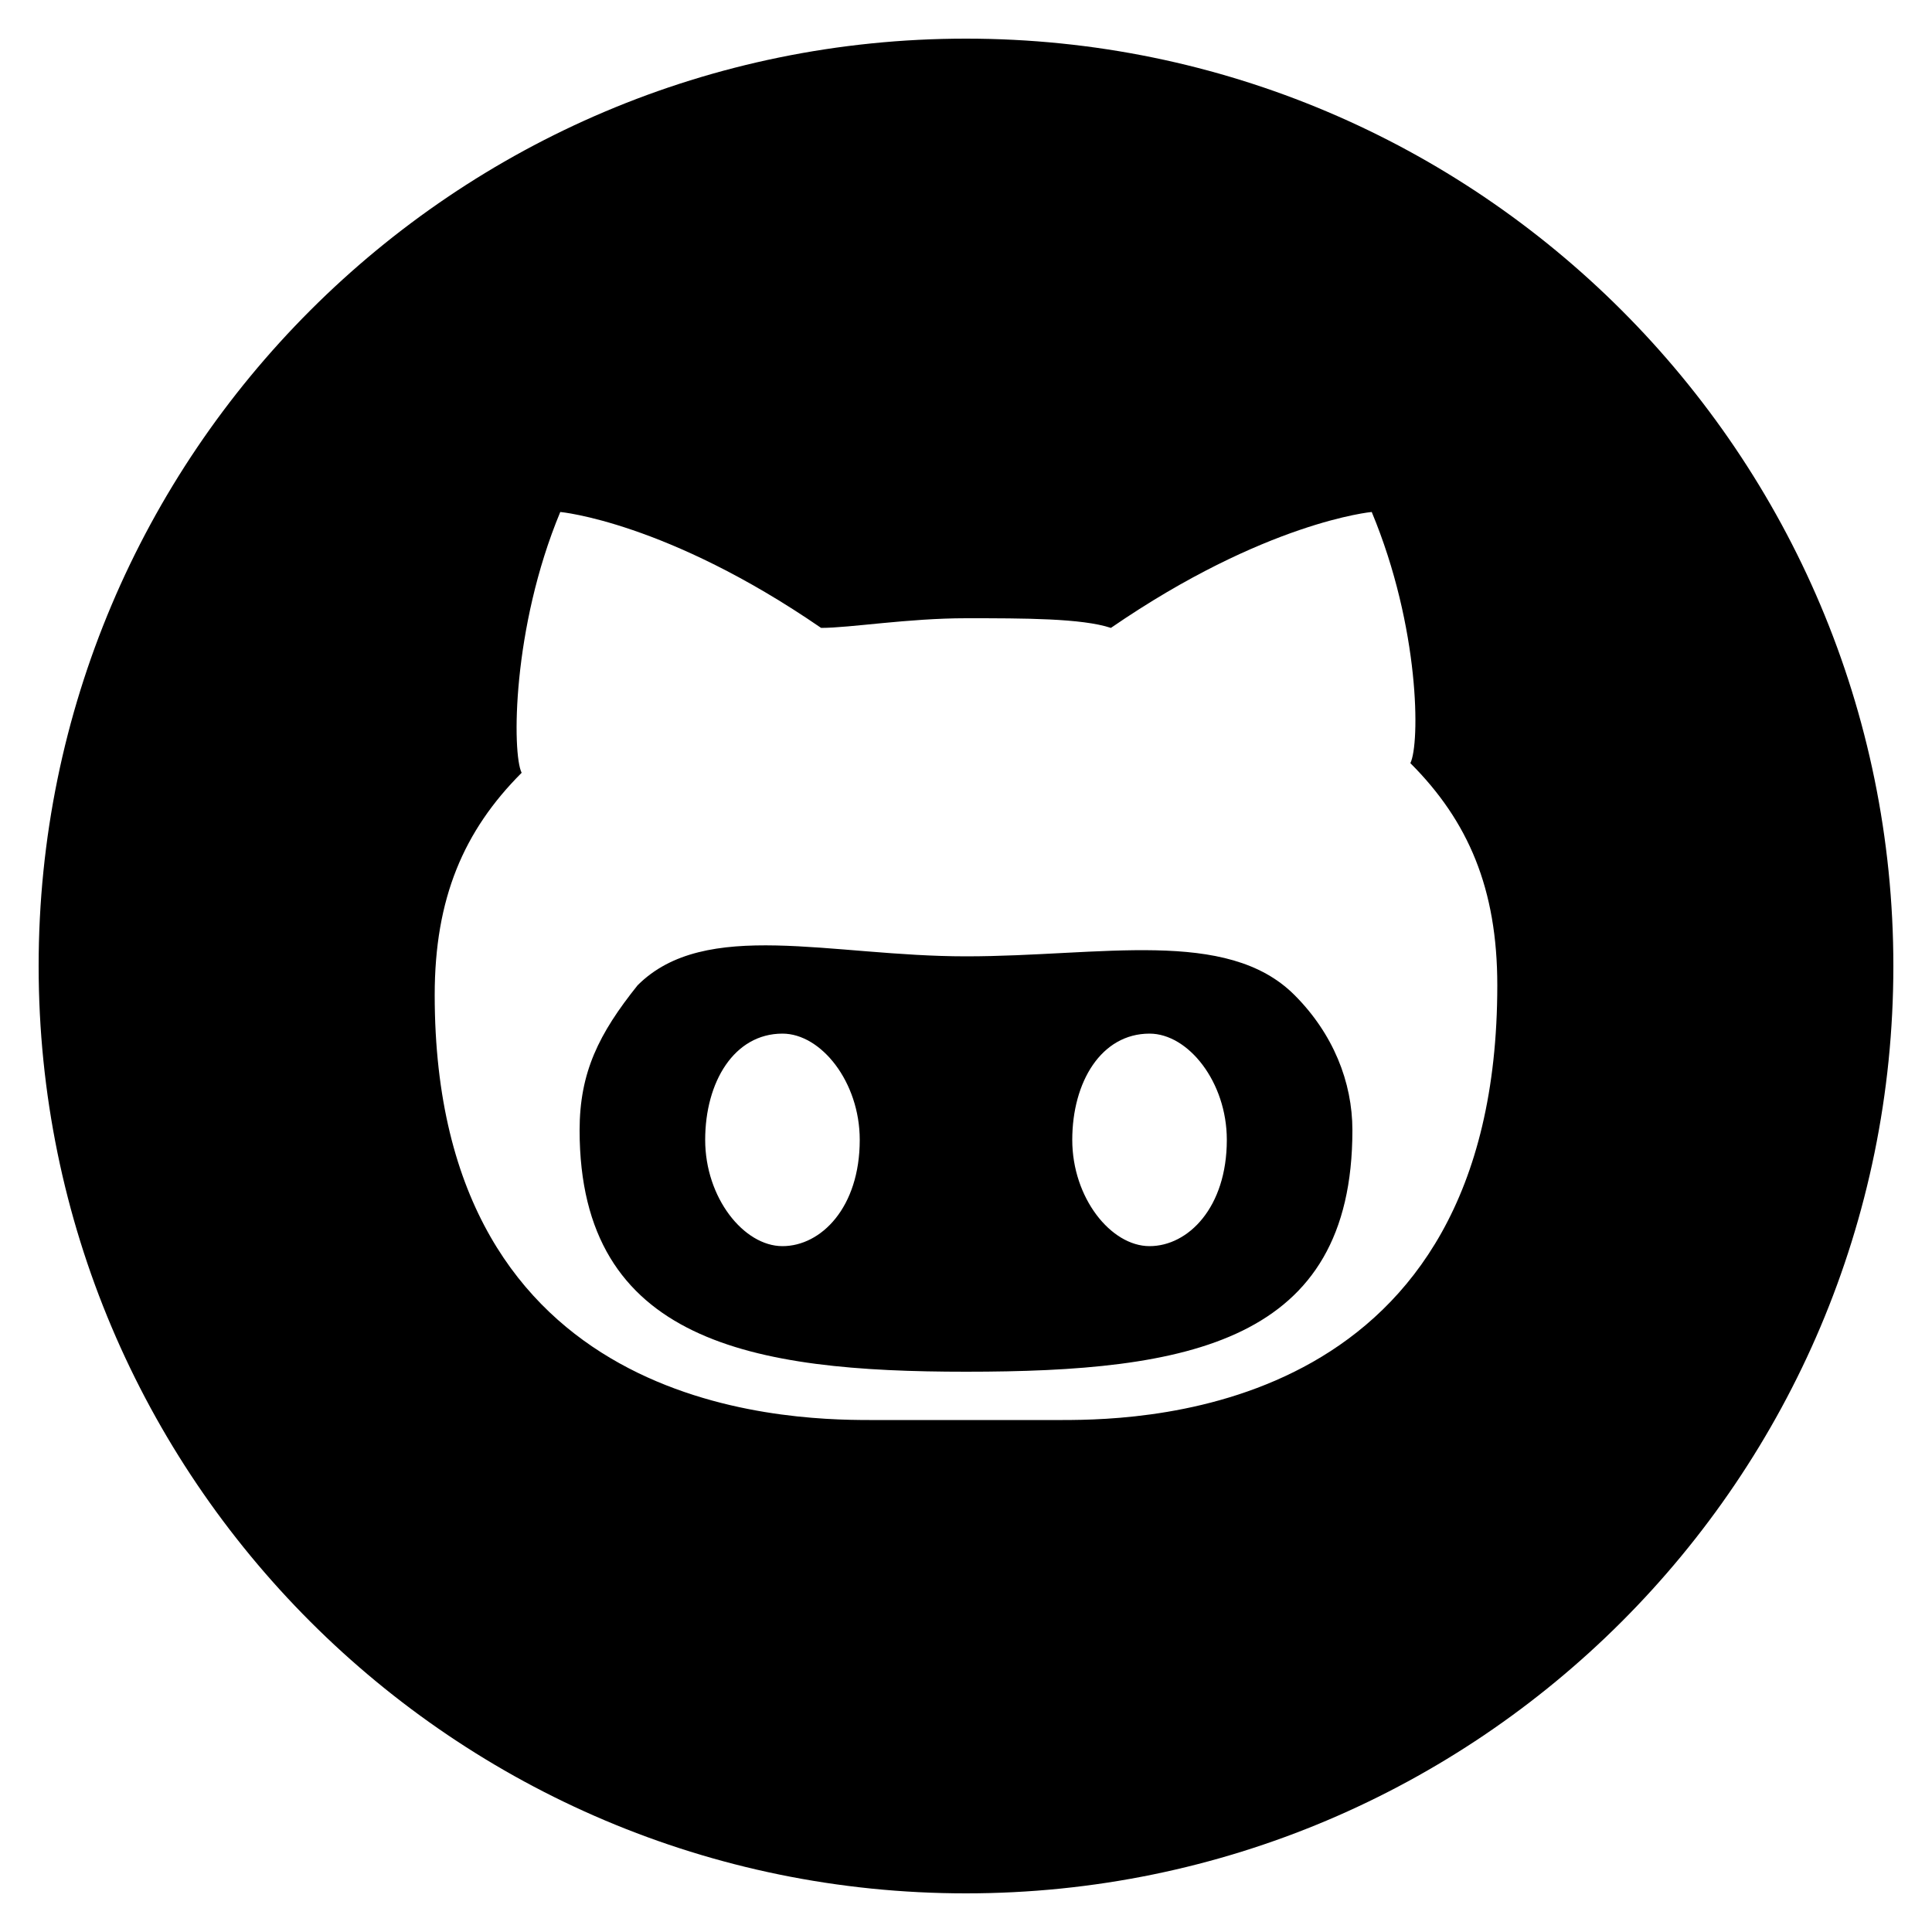 <?xml version="1.0" encoding="utf-8"?>
<!-- Generator: Adobe Illustrator 27.0.1, SVG Export Plug-In . SVG Version: 6.00 Build 0)  -->
<svg version="1.1" id="Layer_1" xmlns="http://www.w3.org/2000/svg" xmlns:xlink="http://www.w3.org/1999/xlink" x="0px" y="0px"
	 viewBox="0 0 20 20" style="enable-background:new 0 0 20 20;" xml:space="preserve">
<path d="M10,0.4c-5.3,0-9.6,4.3-9.6,9.6s4.3,9.6,9.6,9.6s9.6-4.3,9.6-9.6S15.3,0.4,10,0.4z M11,14.7c-0.2,0-0.6,0-1,0
	c-0.4,0-0.8,0-1,0c-0.9,0-4.5-0.1-4.5-4.4c0-1,0.3-1.7,0.9-2.3C5.3,7.8,5.3,6.5,5.8,5.3c0,0,1.1,0.1,2.7,1.2C8.8,6.5,9.4,6.4,10,6.4
	c0.6,0,1.2,0,1.5,0.1c1.6-1.1,2.7-1.2,2.7-1.2c0.5,1.2,0.5,2.4,0.4,2.6c0.6,0.6,0.9,1.3,0.9,2.3C15.5,14.6,11.9,14.7,11,14.7z
	 M10,9.9C10,9.9,10,9.9,10,9.9L10,9.9c-1.4,0-2.7-0.4-3.4,0.3C6.2,10.7,6,11.1,6,11.7c0,2.2,1.8,2.5,4,2.5h0c2.3,0,4-0.3,4-2.5
	c0-0.5-0.2-1-0.6-1.4C12.7,9.6,11.4,9.9,10,9.9z M8.1,12.9c-0.4,0-0.8-0.5-0.8-1.1c0-0.6,0.3-1.1,0.8-1.1c0.4,0,0.8,0.5,0.8,1.1
	C8.9,12.5,8.5,12.9,8.1,12.9z M11.9,12.9c-0.4,0-0.8-0.5-0.8-1.1c0-0.6,0.3-1.1,0.8-1.1c0.4,0,0.8,0.5,0.8,1.1
	C12.7,12.5,12.3,12.9,11.9,12.9z"/>
</svg>

